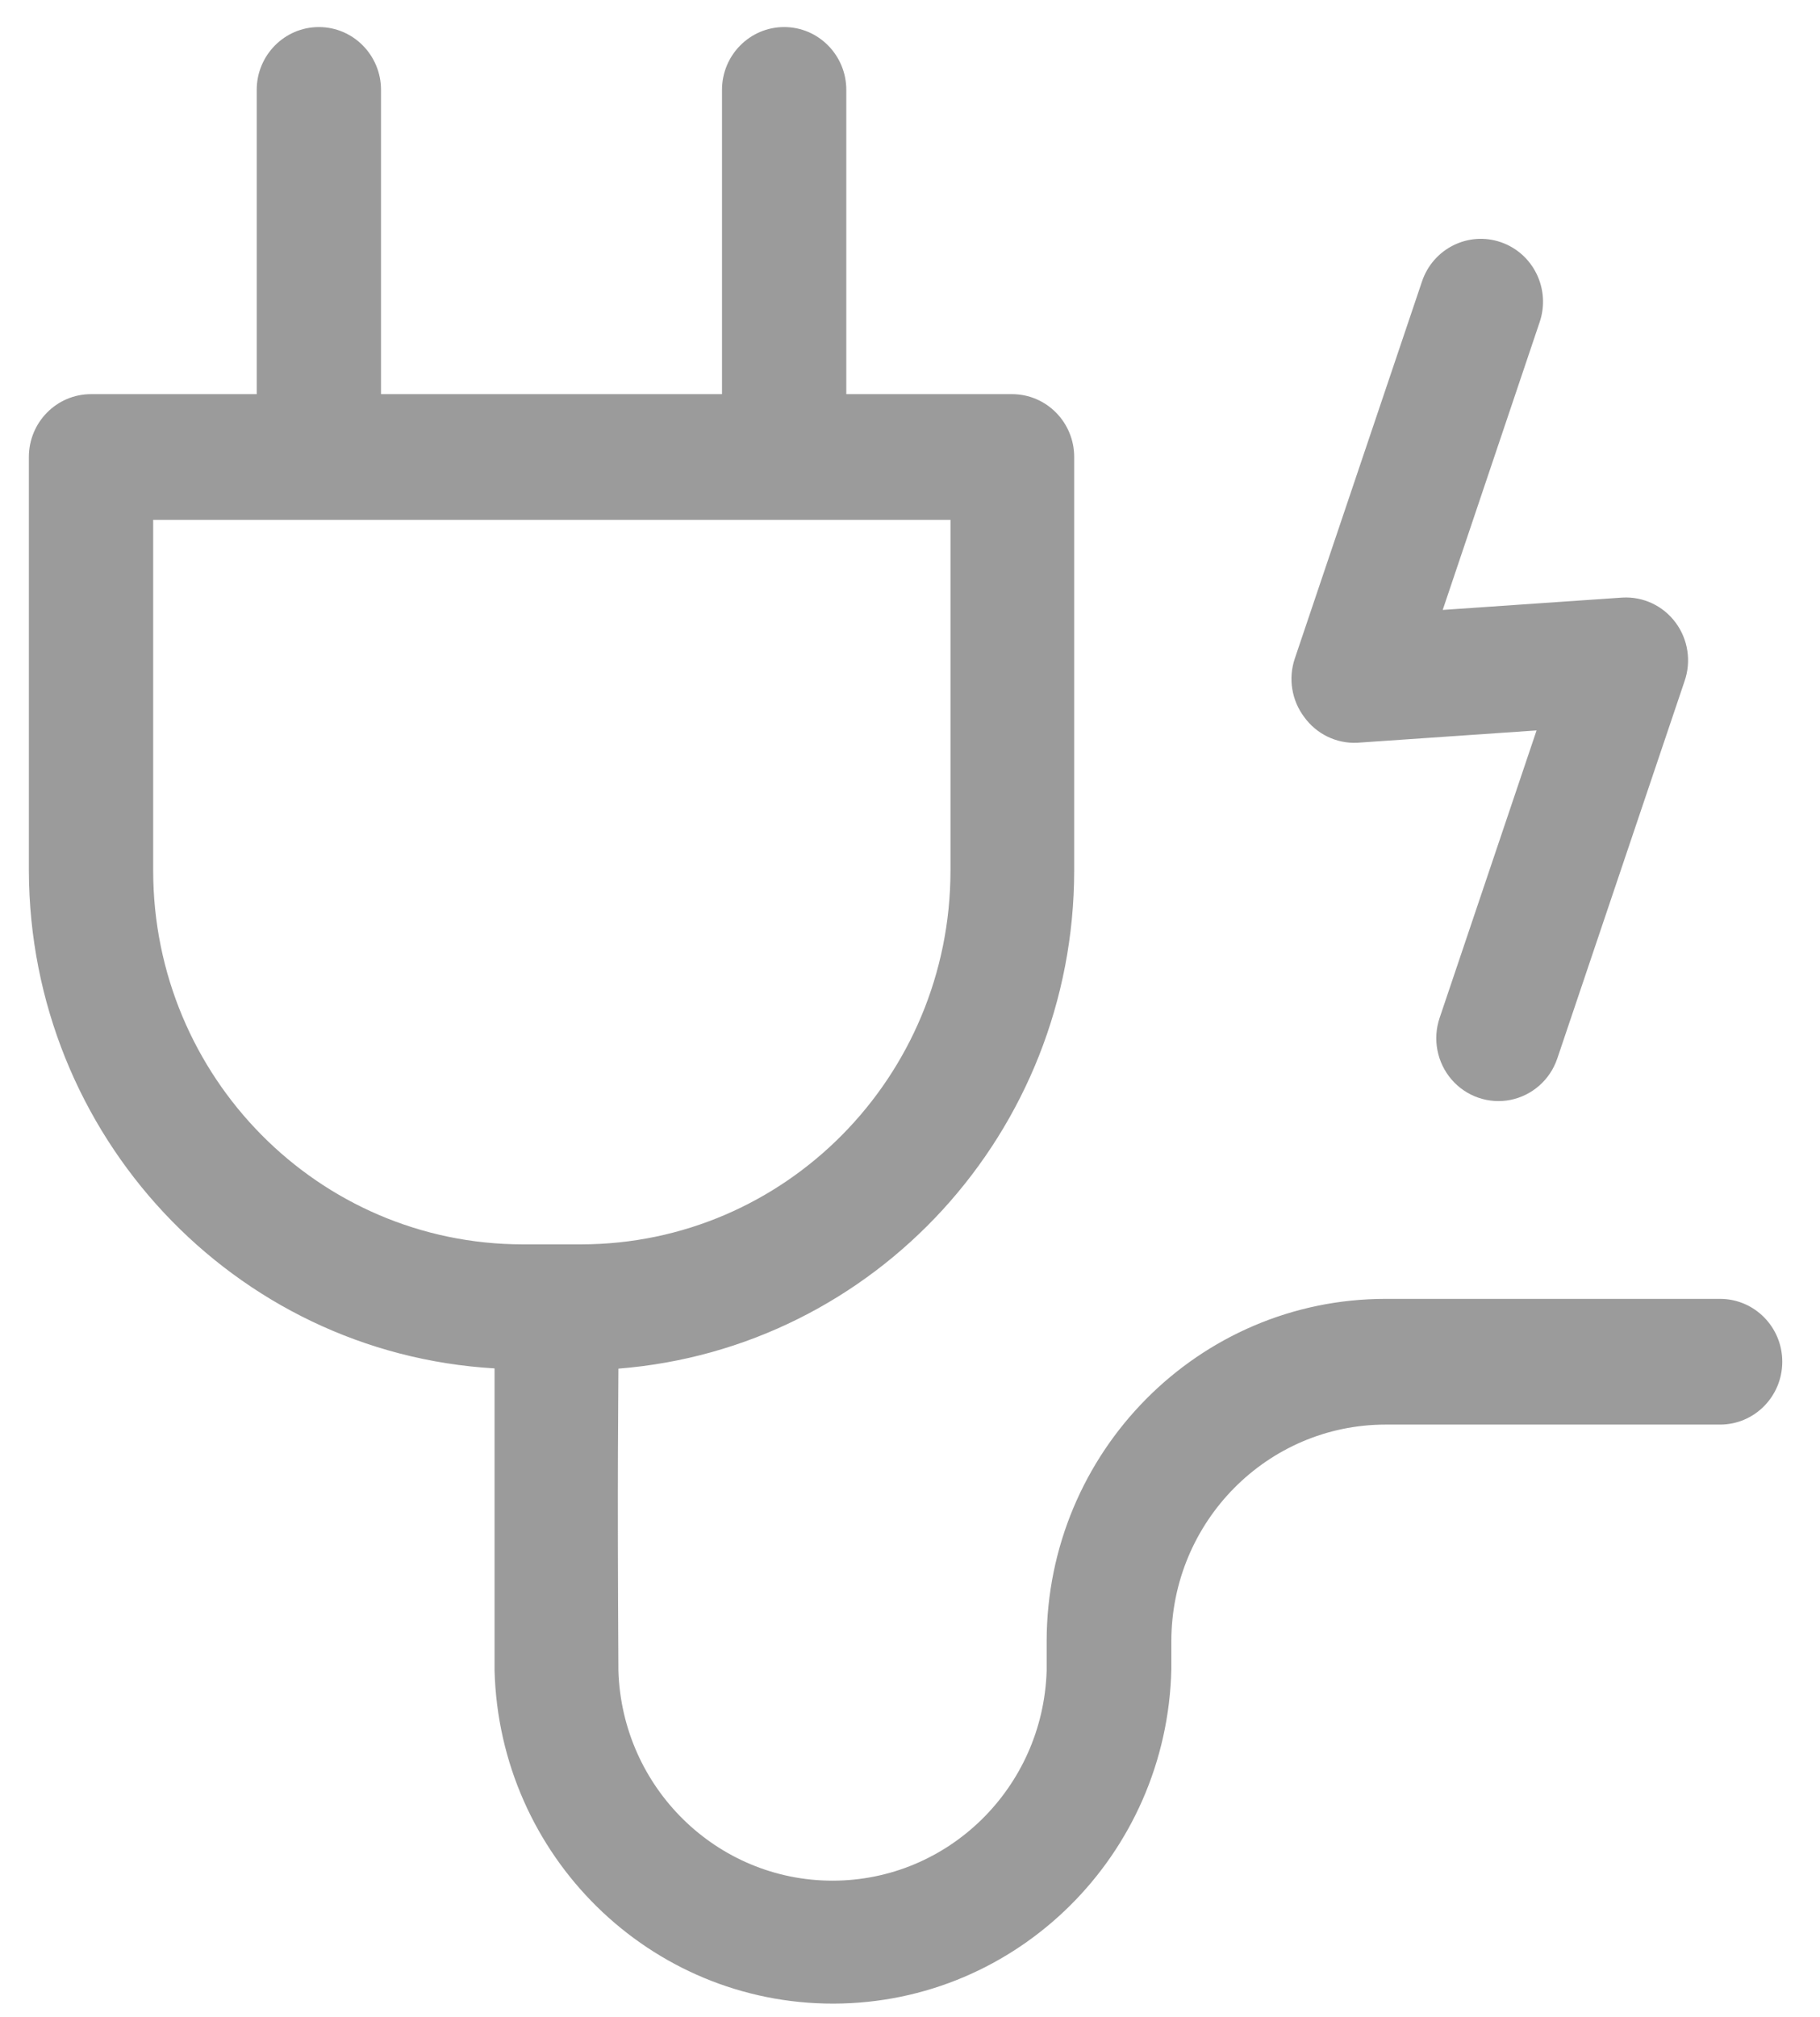 <?xml version="1.0" encoding="UTF-8"?>
<svg width="37px" height="41px" viewBox="0 0 37 41" version="1.1" xmlns="http://www.w3.org/2000/svg" xmlns:xlink="http://www.w3.org/1999/xlink">
    <!-- Generator: Sketch 44 (41411) - http://www.bohemiancoding.com/sketch -->
    <title>electricidad</title>
    <desc>Created with Sketch.</desc>
    <defs></defs>
    <g id="Symbols" stroke="none" stroke-width="1" fill="none" fill-rule="evenodd">
        <g id="electricidad---bot" transform="translate(-31, -12)" fill-rule="nonzero" fill="#9B9B9B">
            <g id="electricidad" transform="translate(31, 12)">
                <path d="M26.517,14.578 C26.259,14.238 26.186,13.79 26.323,13.385 L28.909,5.72 C29.134,5.052 29.853,4.695 30.513,4.923 C31.174,5.151 31.527,5.878 31.301,6.546 L29.33,12.397 L32.981,12.146 C33.404,12.121 33.811,12.312 34.065,12.655 C34.319,12.997 34.387,13.446 34.245,13.849 L31.659,21.515 C31.513,21.947 31.15,22.267 30.707,22.356 C30.264,22.444 29.808,22.286 29.511,21.943 C29.214,21.599 29.121,21.121 29.267,20.689 L31.238,14.846 L27.586,15.097 C27.167,15.115 26.766,14.92 26.517,14.578 L26.517,14.578 Z M0.587,17.699 L0.587,9.288 C0.587,8.583 1.152,8.011 1.85,8.011 L5.219,8.011 L5.219,1.827 C5.219,1.122 5.785,0.55 6.483,0.55 C7.18,0.55 7.746,1.122 7.746,1.827 L7.746,8.011 L14.678,8.011 L14.678,1.827 C14.678,1.122 15.244,0.55 15.942,0.55 C16.639,0.55 17.205,1.122 17.205,1.827 L17.205,8.011 L20.574,8.011 C21.272,8.011 21.838,8.583 21.838,9.288 L21.838,17.699 C21.832,22.999 17.798,27.404 12.572,27.818 C12.572,28.32 12.547,29.794 12.572,33.959 C12.646,36.336 14.573,38.225 16.925,38.225 C19.277,38.225 21.204,36.336 21.278,33.959 L21.278,33.358 C21.282,29.514 24.366,26.4 28.168,26.4 L34.969,26.4 C35.667,26.4 36.233,26.972 36.233,27.677 C36.233,28.383 35.667,28.955 34.969,28.955 L28.168,28.955 C25.764,28.957 23.815,30.927 23.813,33.358 L23.813,33.925 C23.728,37.7 20.68,40.717 16.946,40.724 C13.211,40.731 10.153,37.725 10.054,33.95 L10.054,27.813 C4.75,27.503 0.602,23.071 0.587,17.699 L0.587,17.699 Z M3.114,17.699 C3.118,21.891 6.477,25.288 10.623,25.292 L11.814,25.292 C15.96,25.288 19.319,21.891 19.323,17.699 L19.323,10.566 L3.114,10.566 L3.114,17.699 Z" id="Shape"></path>
            </g>
        </g>
    </g>
</svg>